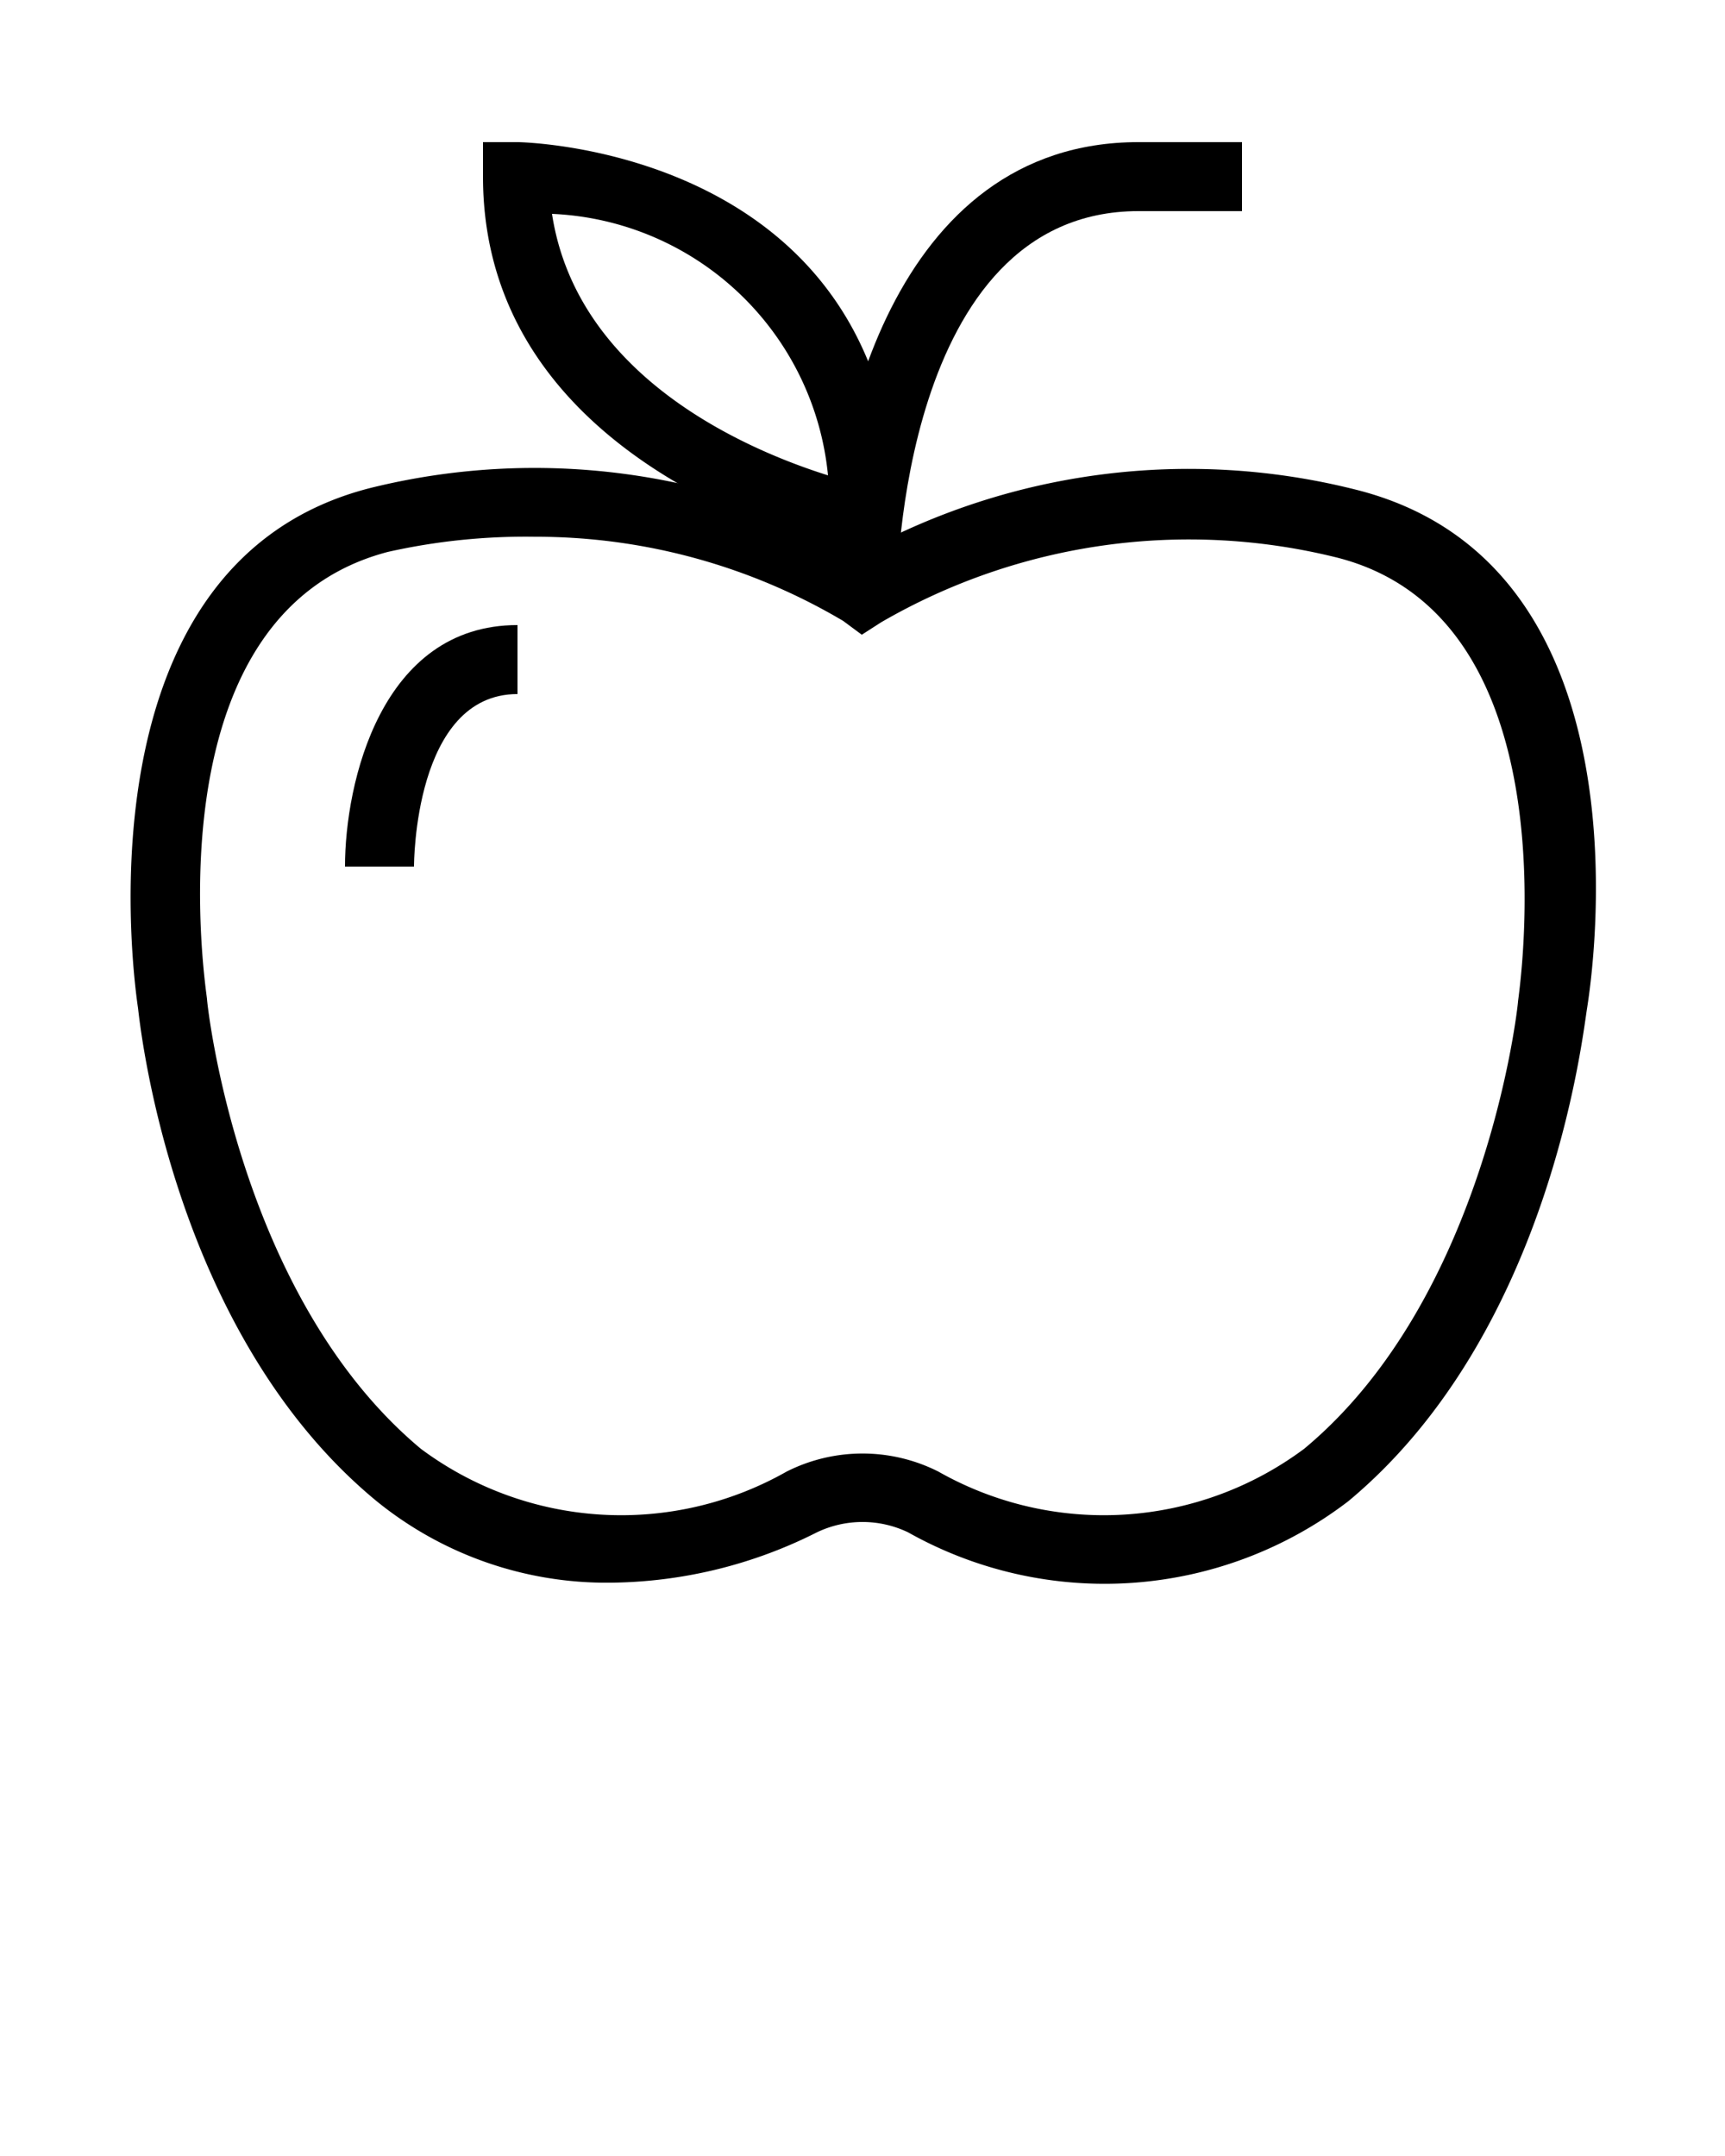 <svg viewBox="0 0 25 31.25" xmlns="http://www.w3.org/2000/svg"><path d="m8.85 22.94a5.28 5.28 0 0 1 -3.39-1.18c-3-2.47-3.44-7-3.46-7.15s-1-6.44 3.38-7.54a9.89 9.89 0 0 1 7.12.93 9.89 9.89 0 0 1 7.12-.91c4.38 1.07 3.45 7.09 3.38 7.53s-.55 4.72-3.46 7.14a5.81 5.81 0 0 1 -6.38.45 1.53 1.53 0 0 0 -1.32 0 6.75 6.75 0 0 1 -2.99.73zm-1.1-15.16a9.1 9.1 0 0 0 -2.13.22c-3.51.92-2.62 6.42-2.62 6.48s.45 4.31 3.1 6.52a4.86 4.86 0 0 0 5.3.33 2.44 2.44 0 0 1 2.2 0 4.86 4.86 0 0 0 5.3-.33c2.65-2.2 3.1-6.44 3.1-6.48 0-.06.87-5.56-2.63-6.44a8.89 8.89 0 0 0 -6.6.94l-.28.18-.27-.2a8.74 8.74 0 0 0 -4.47-1.22z"/><path d="m13 8.56h-1c0-2.25.94-6.5 4.5-6.5h1.5v1h-1.5c-3.45 0-3.5 5.44-3.5 5.5z"/><path d="m13 8.17-.6-.12c-.05-.05-5.4-1.13-5.4-5.49v-.5h.5s5.5.06 5.5 5.5zm-5-5.07c.36 2.35 2.79 3.41 4 3.79a4.2 4.2 0 0 0 -4-3.79z"/><path d="m6 12.56h-1c0-1.21.52-3.5 2.5-3.5v1c-1.5 0-1.5 2.47-1.5 2.5z"/></svg>